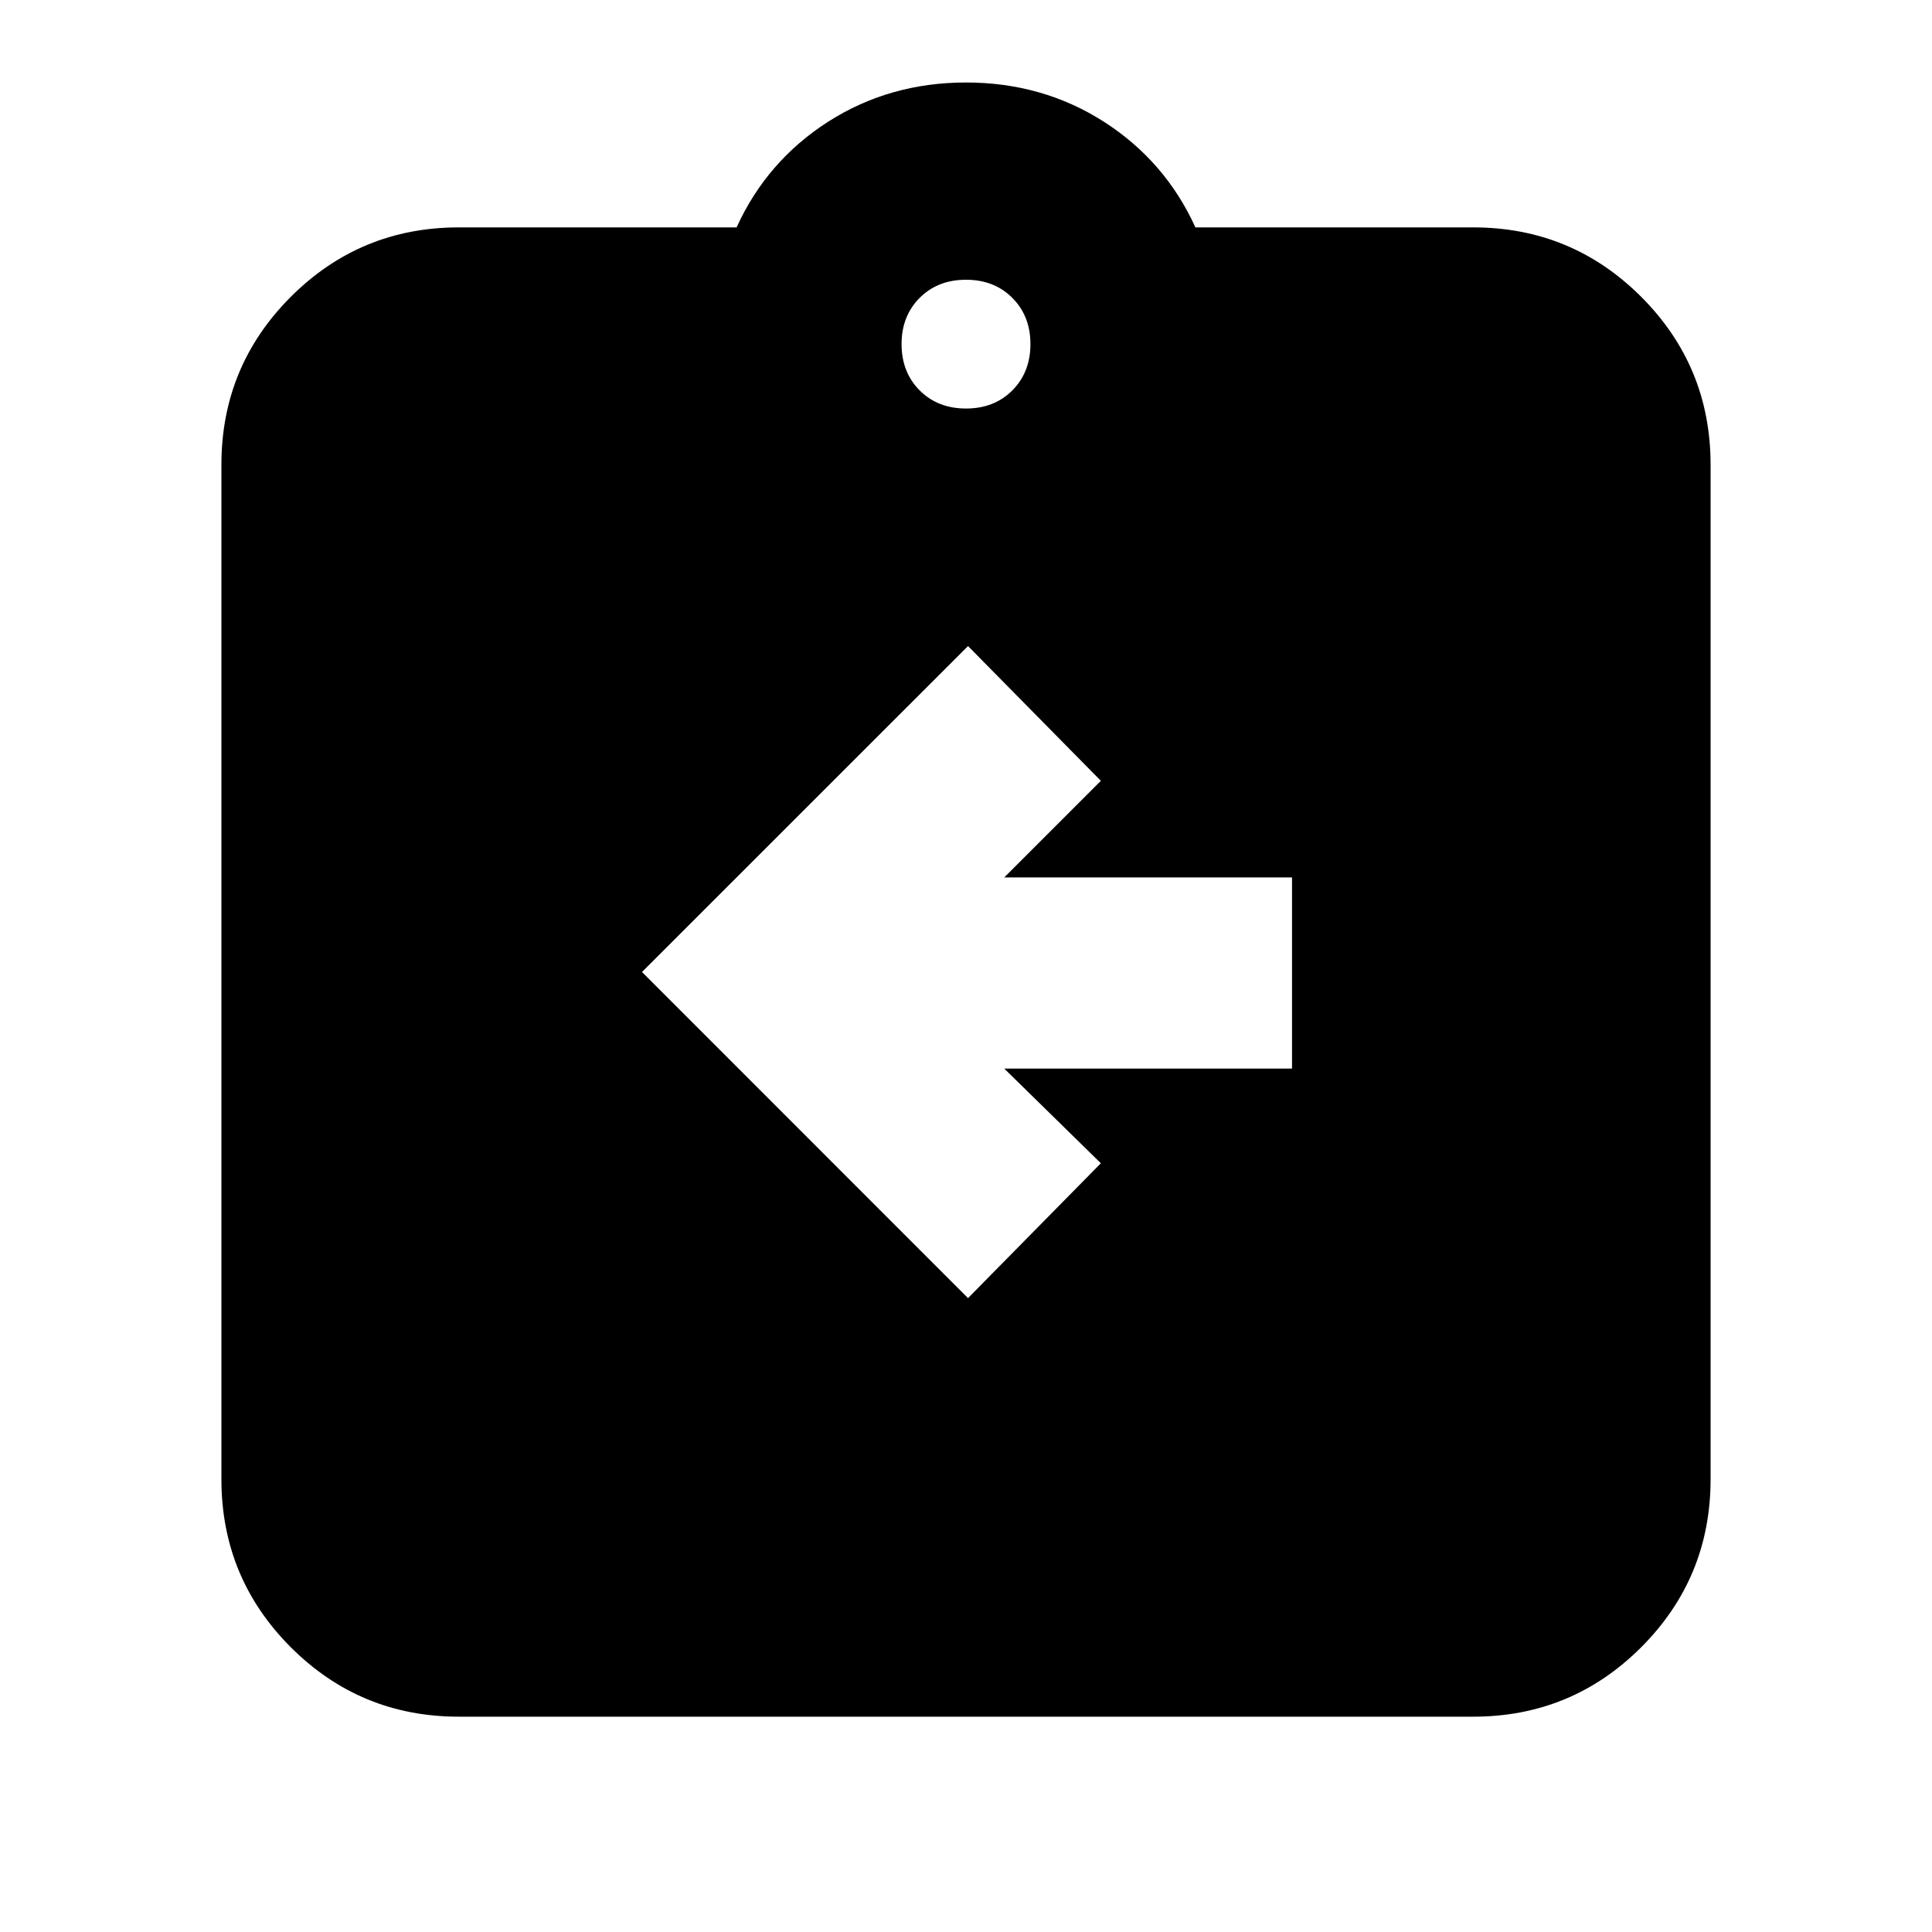 <svg xmlns="http://www.w3.org/2000/svg" height="20" width="20"><path d="m10.021 13.438 1.375-1.396-1-.98h2.979V9.083h-2.979l1-1-1.375-1.395-3.375 3.374ZM4.75 17.771q-1.021 0-1.74-.719-.718-.719-.718-1.74v-10.5q0-1.02.718-1.739.719-.719 1.74-.719h2.875q.313-.687.948-1.094Q9.208.854 10 .854t1.427.406q.635.407.948 1.094h2.875q1.021 0 1.74.719.718.719.718 1.739v10.5q0 1.021-.718 1.74-.719.719-1.74.719ZM10 4.229q.292 0 .479-.187.188-.188.188-.48 0-.291-.188-.479-.187-.187-.479-.187t-.479.187q-.188.188-.188.479 0 .292.188.48.187.187.479.187Z"/></svg>